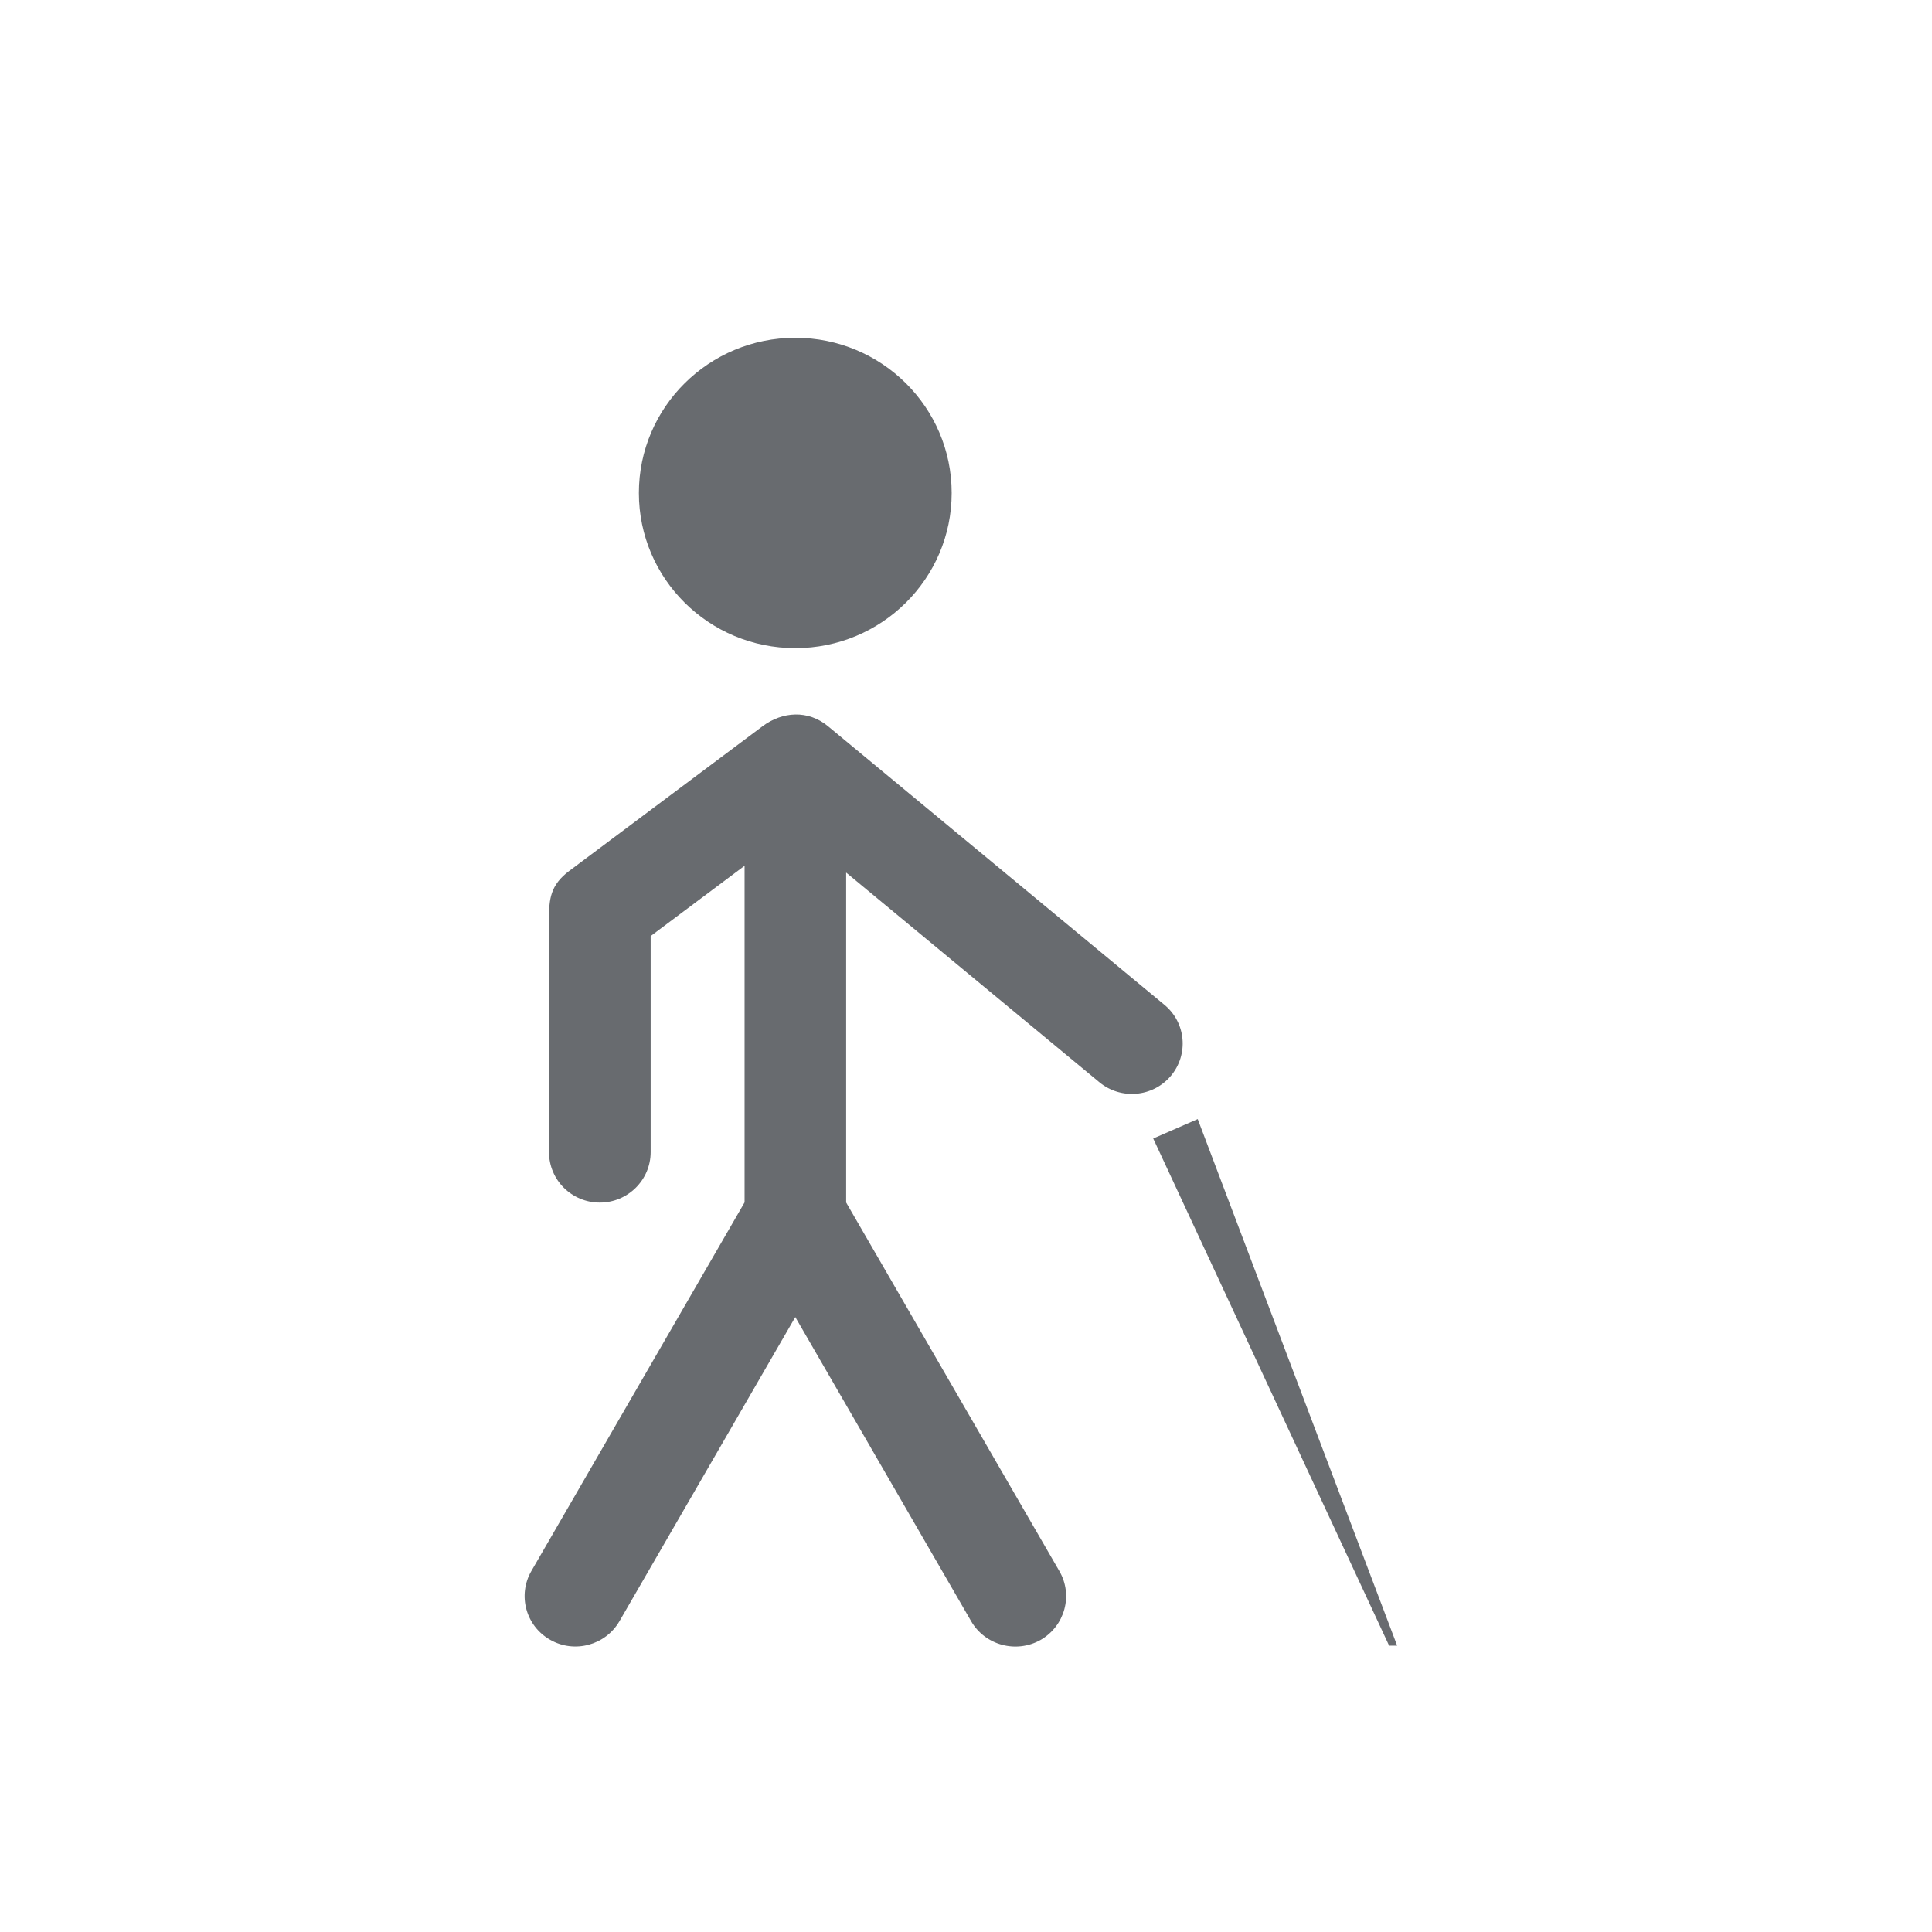 <svg width="31" height="31" viewBox="0 0 31 31" fill="none" xmlns="http://www.w3.org/2000/svg">
<path fill-rule="evenodd" clip-rule="evenodd" d="M12.761 5.42C14.147 5.42 15.27 6.535 15.27 7.91C15.27 9.285 14.147 10.4 12.761 10.4C11.375 10.4 10.251 9.285 10.251 7.91C10.251 6.535 11.375 5.42 12.761 5.42ZM18.504 18.268L22.289 26.405H22.418L19.218 17.956L18.504 18.268ZM12.761 21.133L9.94 26.012C9.716 26.399 9.218 26.534 8.829 26.312C8.437 26.091 8.302 25.596 8.526 25.208L11.947 19.293V13.892L10.44 15.02V18.486C10.44 18.932 10.075 19.296 9.624 19.296C9.174 19.296 8.809 18.934 8.809 18.486V14.744C8.809 14.429 8.829 14.202 9.134 13.974L12.233 11.655C12.554 11.414 12.968 11.389 13.286 11.653L18.685 16.124C19.031 16.41 19.075 16.921 18.787 17.263C18.498 17.606 17.984 17.65 17.639 17.364L13.577 14.001V19.295L16.998 25.209C17.223 25.596 17.086 26.091 16.696 26.314C16.306 26.534 15.807 26.4 15.583 26.014L12.761 21.133Z" fill="#686B6F"/>
</svg>
